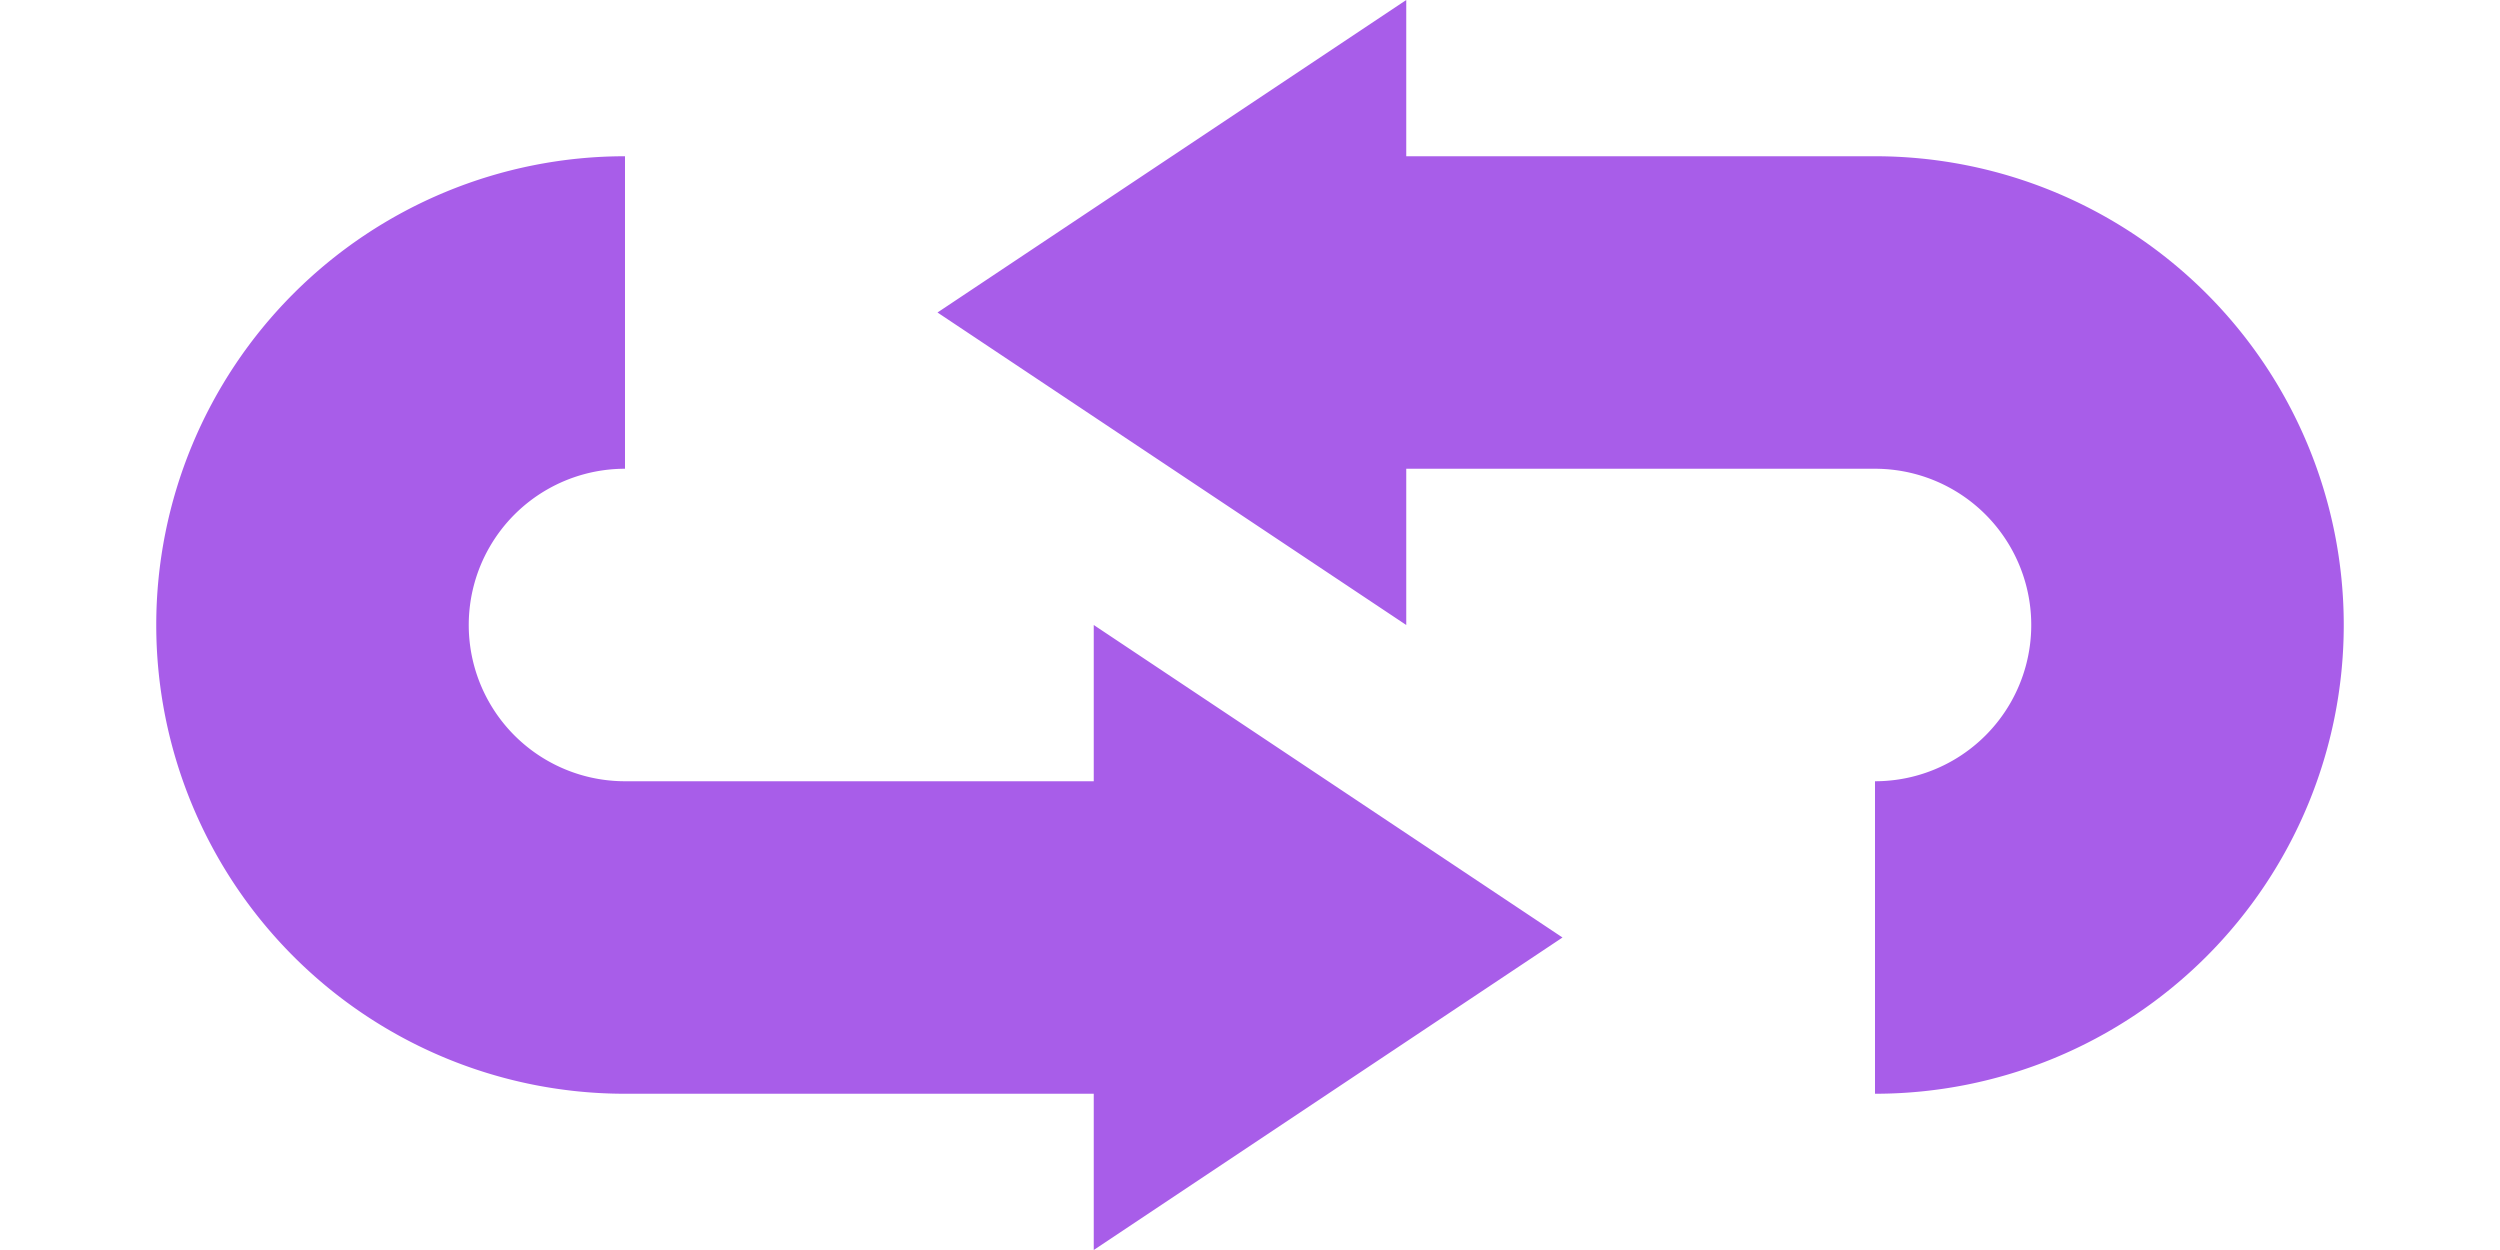 <svg height="8" viewBox="0 0 16 8" width="16" xmlns="http://www.w3.org/2000/svg"><path d="M9 0 6 2l3 2V3h3a1 1 0 0 1 0 2v2a3 3 0 0 0 0-6H9zM4 1a3 3 0 0 0 0 6h3v1l3-2-3-2v1H4a1 1 0 0 1 0-2z" fill="#a85de9"/></svg>
